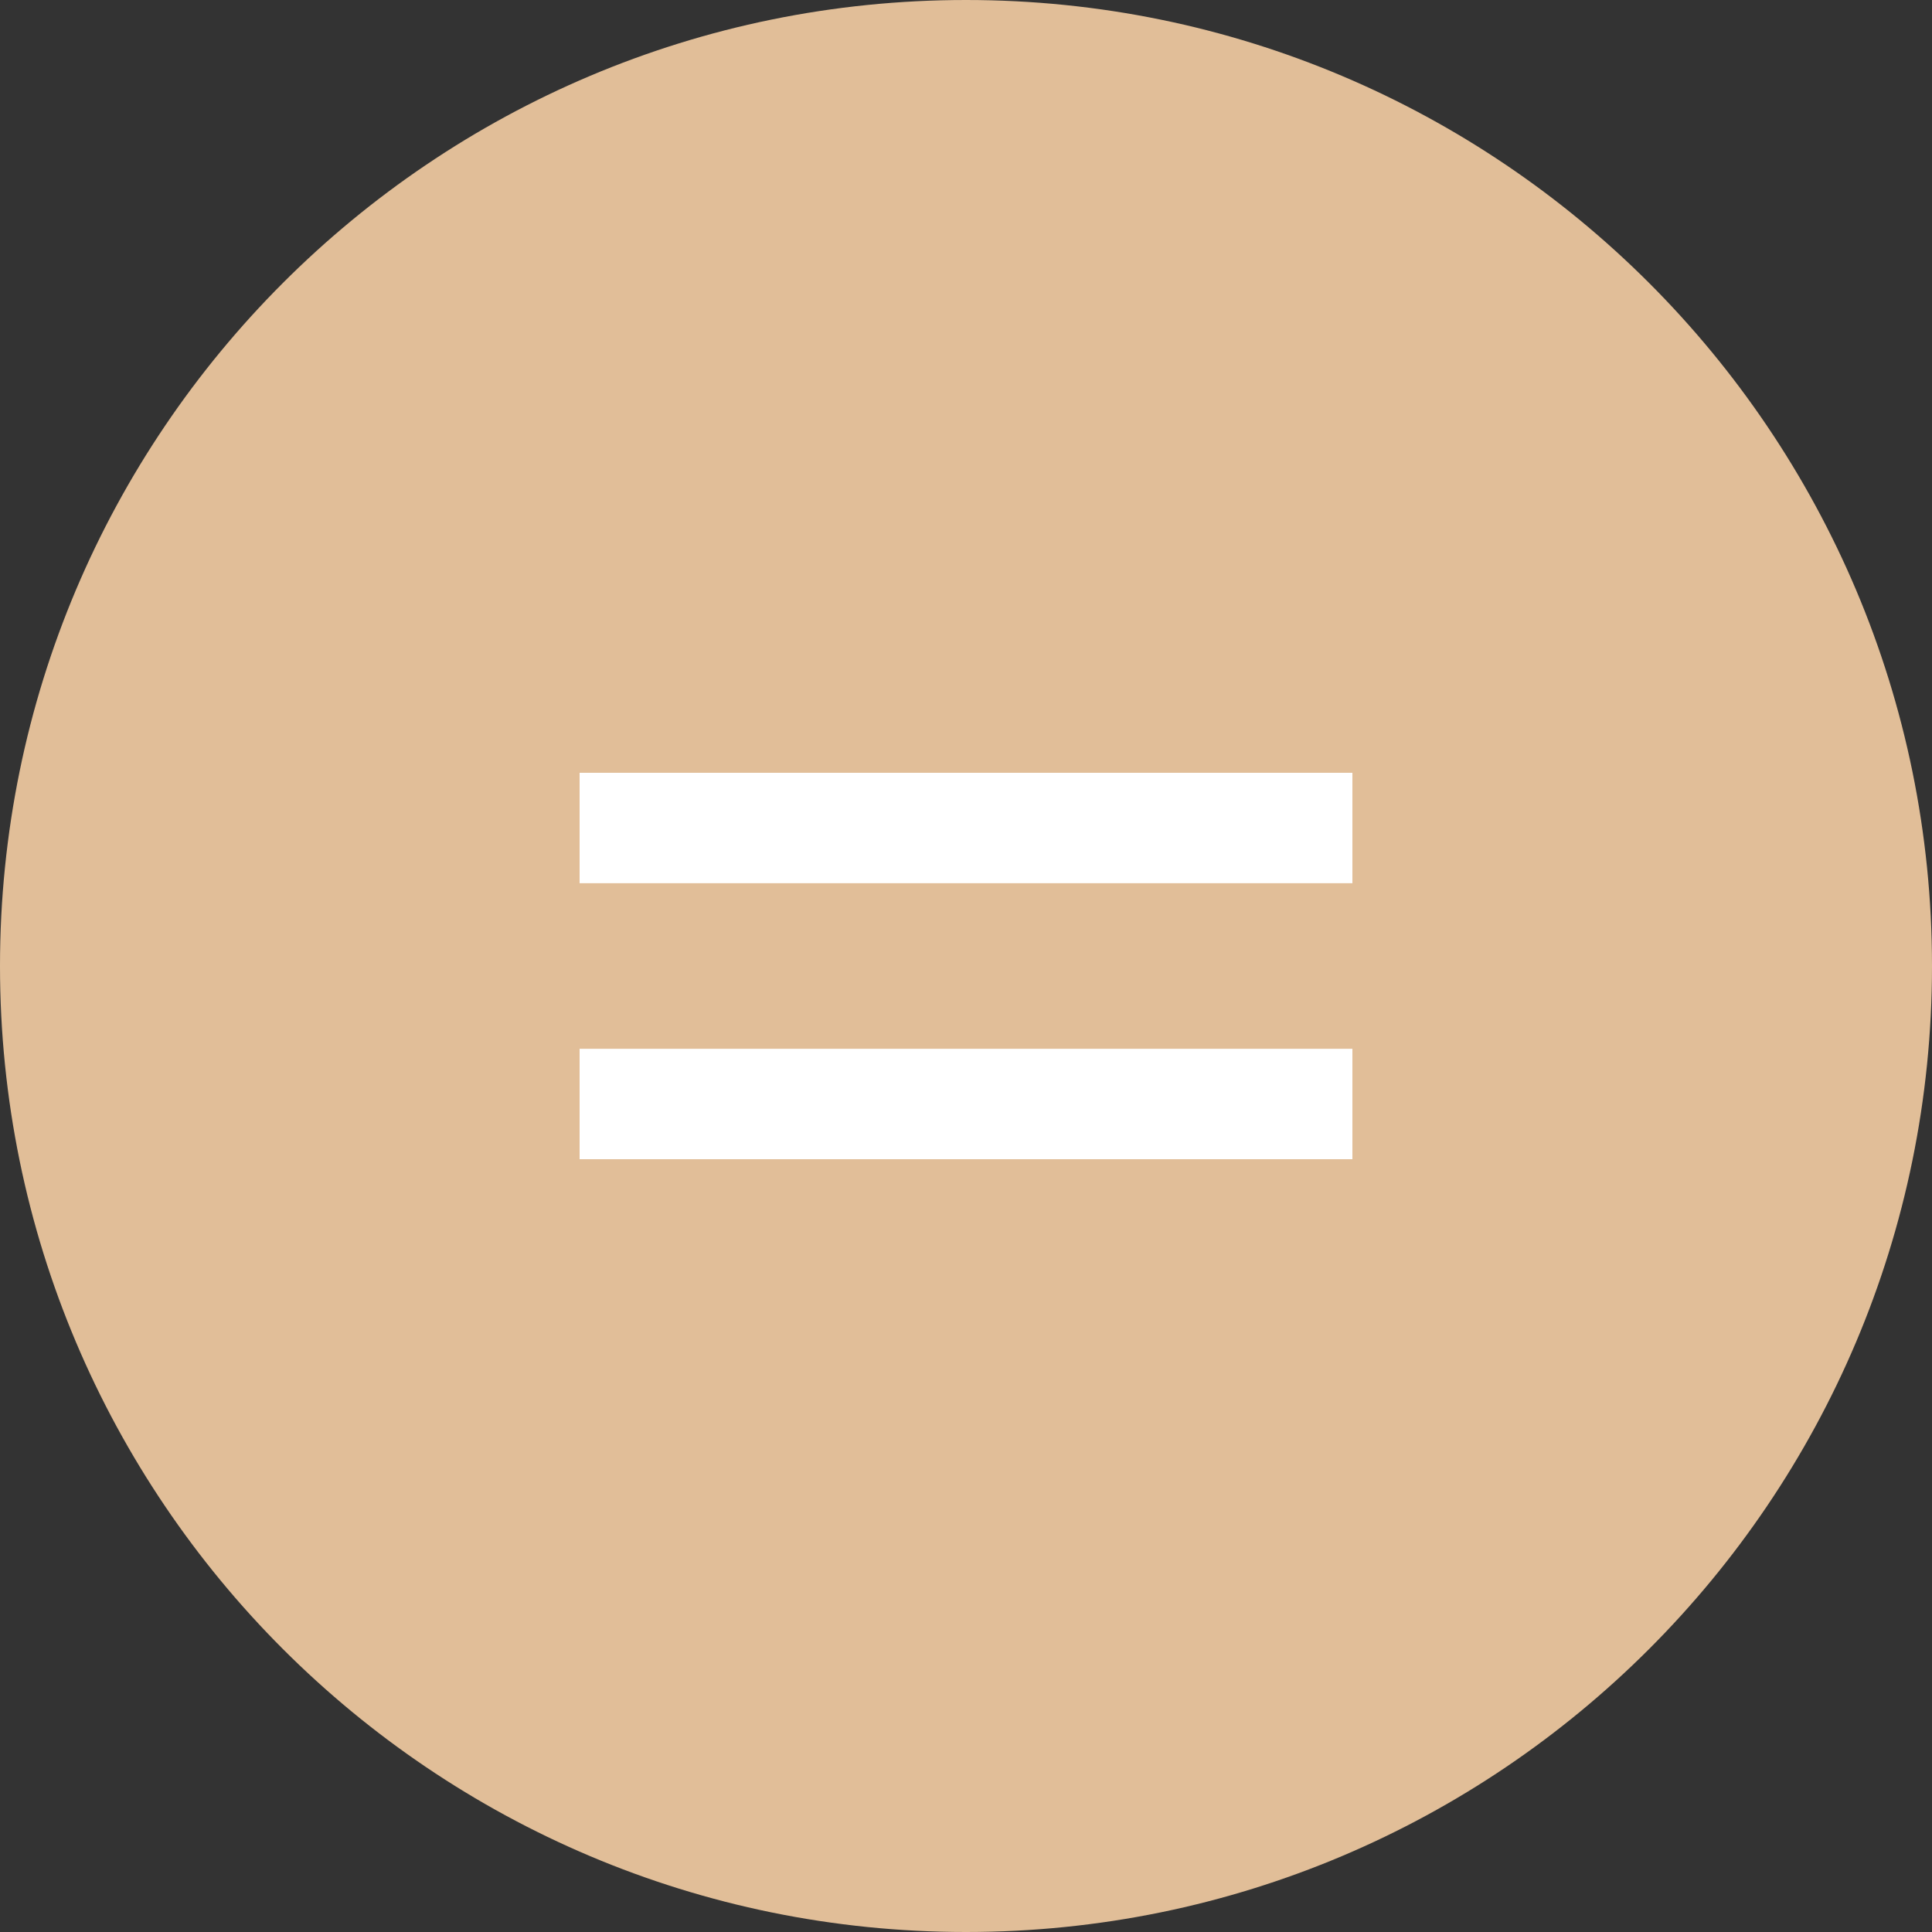 <svg
        xmlns="http://www.w3.org/2000/svg"
        xmlns:xlink="http://www.w3.org/1999/xlink"
        width="70px" height="70px">
    <rect width="100%" height="100%" fill="#333333" stroke="none"/>
    <path fill-rule="evenodd"  fill="#e1be98"
          d="M35.000,-0.000 C54.330,-0.000 70.000,15.670 70.000,35.000 C70.000,54.330 54.330,70.000 35.000,70.000 C15.670,70.000 -0.000,54.330 -0.000,35.000 C-0.000,15.670 15.670,-0.000 35.000,-0.000 Z"/>
    <path fill-rule="evenodd"  fill="rgb(255, 255, 255)"
          d="M21.000,28.000 L49.000,28.000 L49.000,32.000 L21.000,32.000 L21.000,28.000 Z"/>
    <path fill-rule="evenodd"  fill="rgb(255, 255, 255)"
          d="M21.000,38.000 L49.000,38.000 L49.000,42.000 L21.000,42.000 L21.000,38.000 Z"/>
</svg>